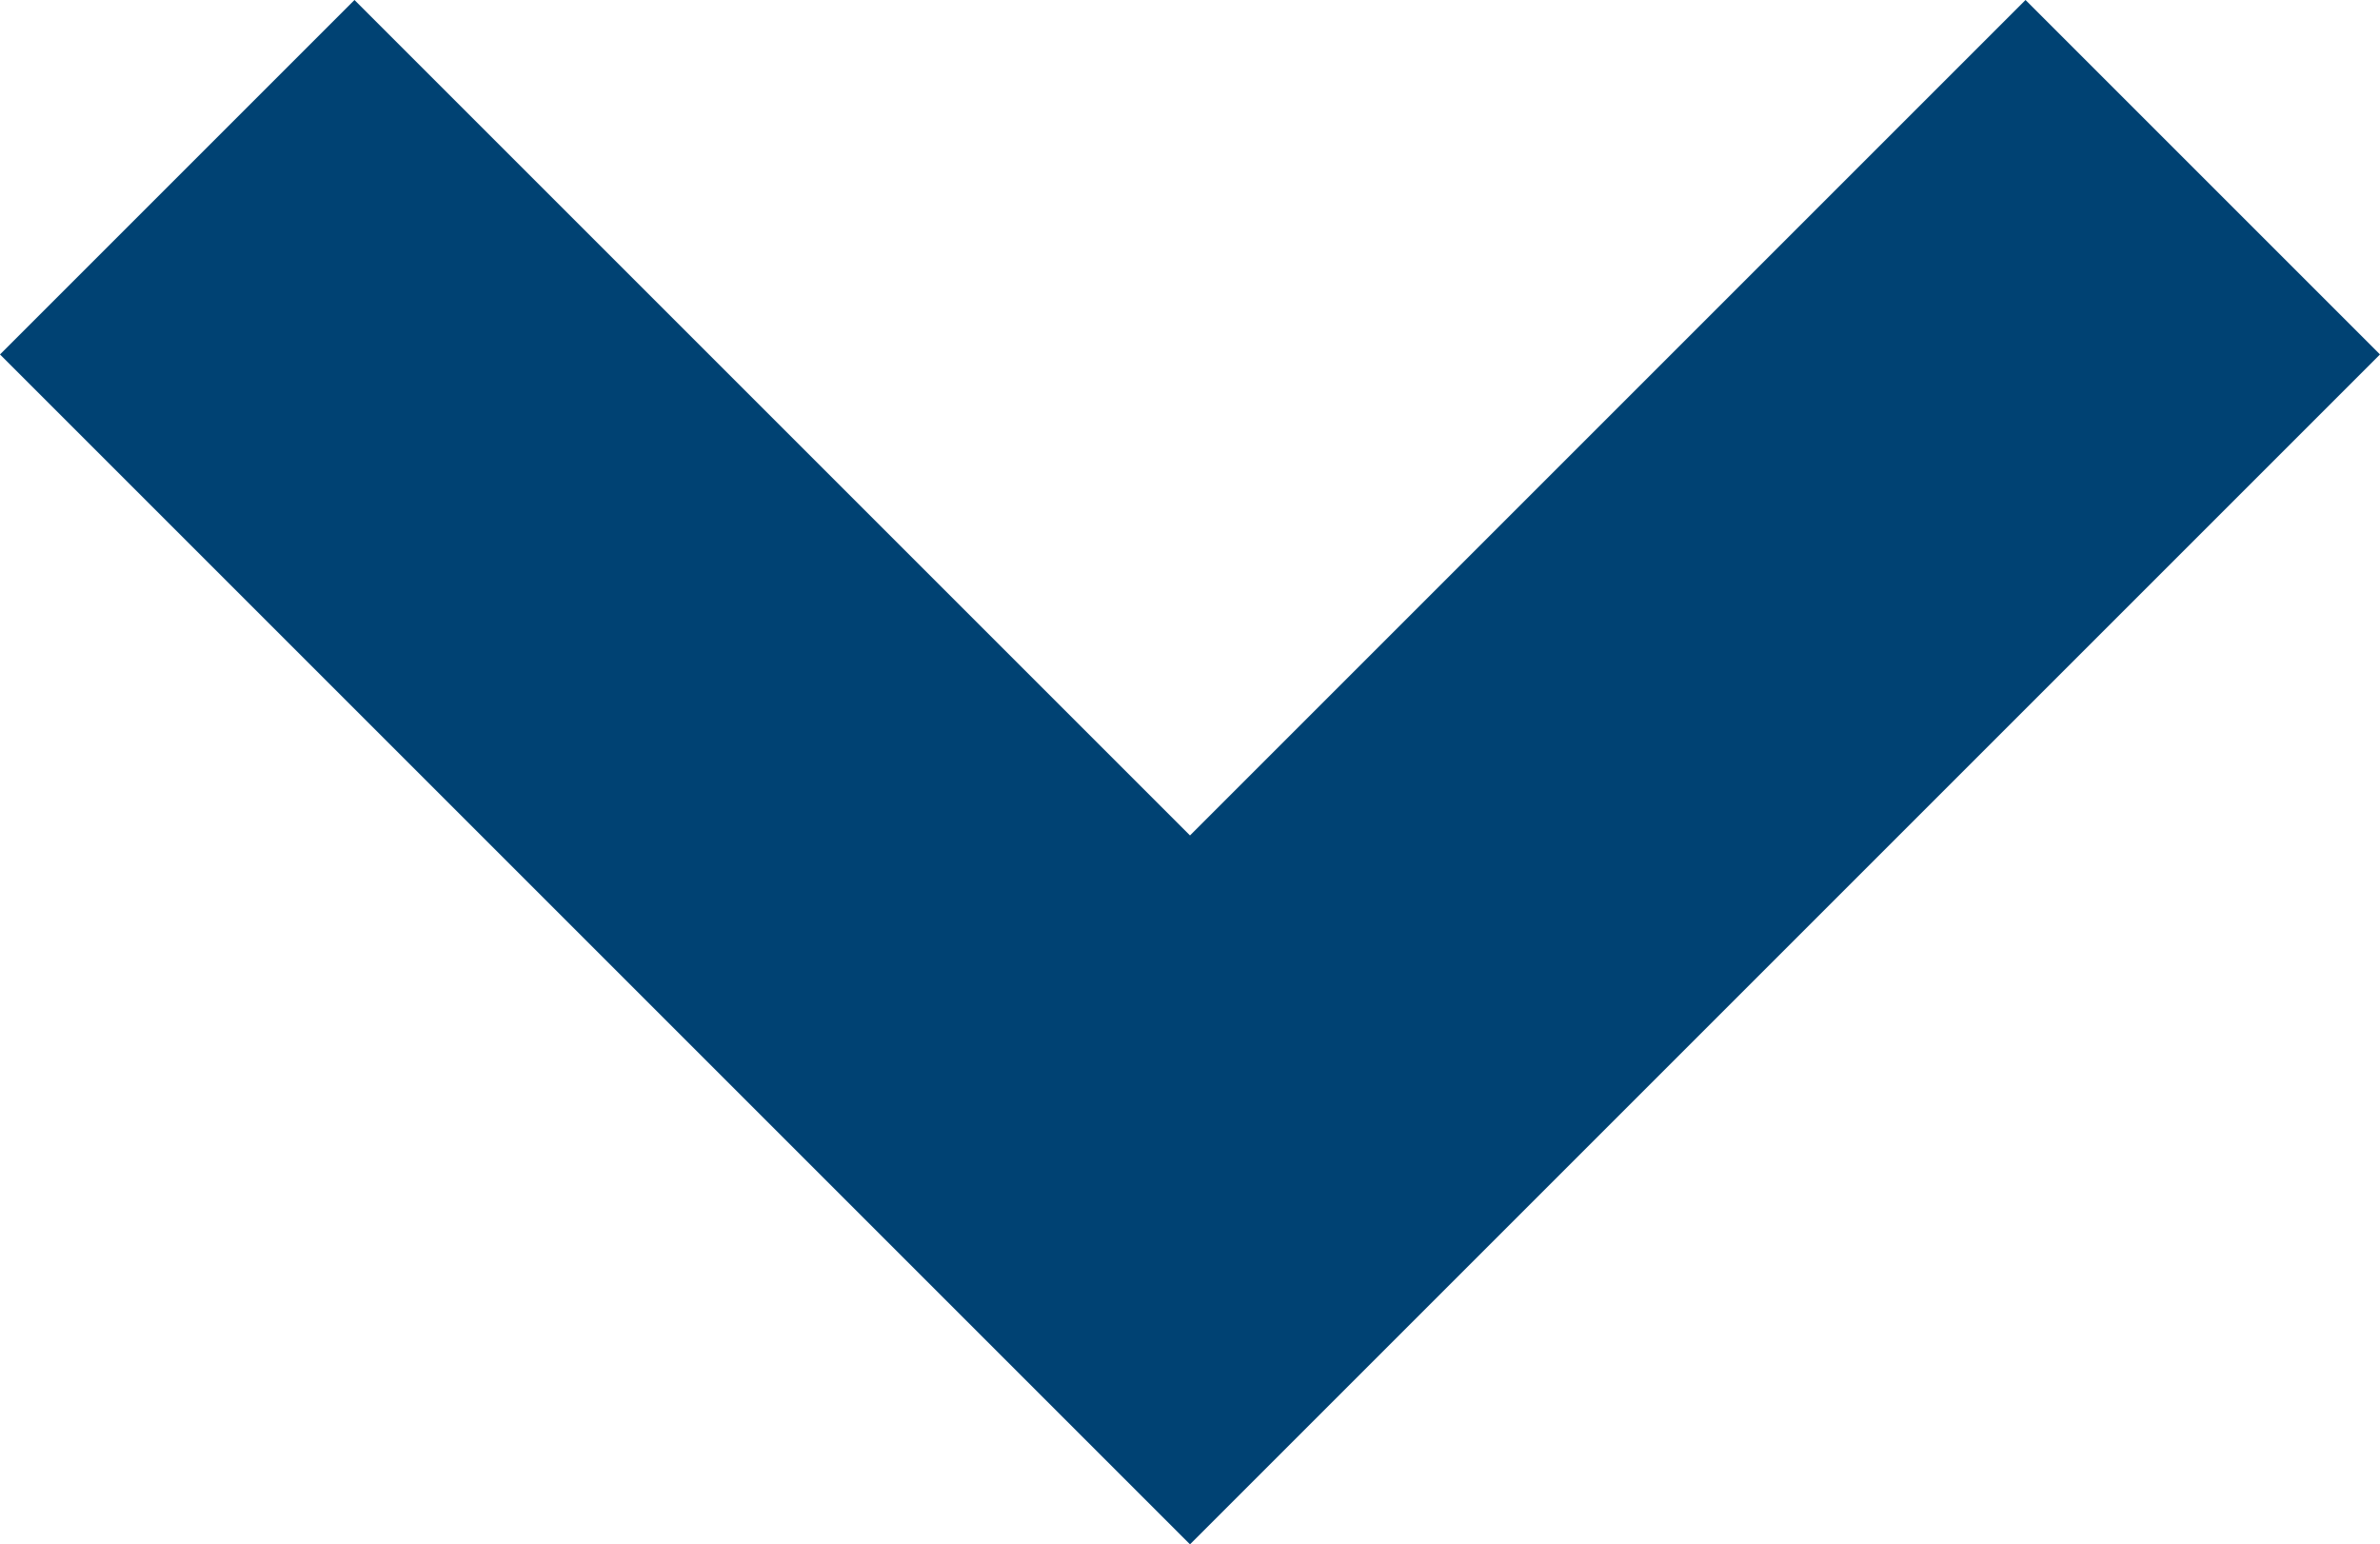 <svg xmlns="http://www.w3.org/2000/svg" xmlns:xlink="http://www.w3.org/1999/xlink" width="9.4" height="6.1" viewBox="0 0 9.4 6.1">
  <defs>
    <clipPath id="clip-path">
      <rect width="9.4" height="6.1" fill="none"/>
    </clipPath>
  </defs>
  <g id="Dropdown" clip-path="url(#clip-path)">
    <path id="Path_36" data-name="Path 36" d="M6.7,8.1,2,3.4,3.4,2,6.7,5.3,10,2l1.4,1.4Z" transform="translate(-2 -2)" fill="#004273"/>
  </g>
</svg>
